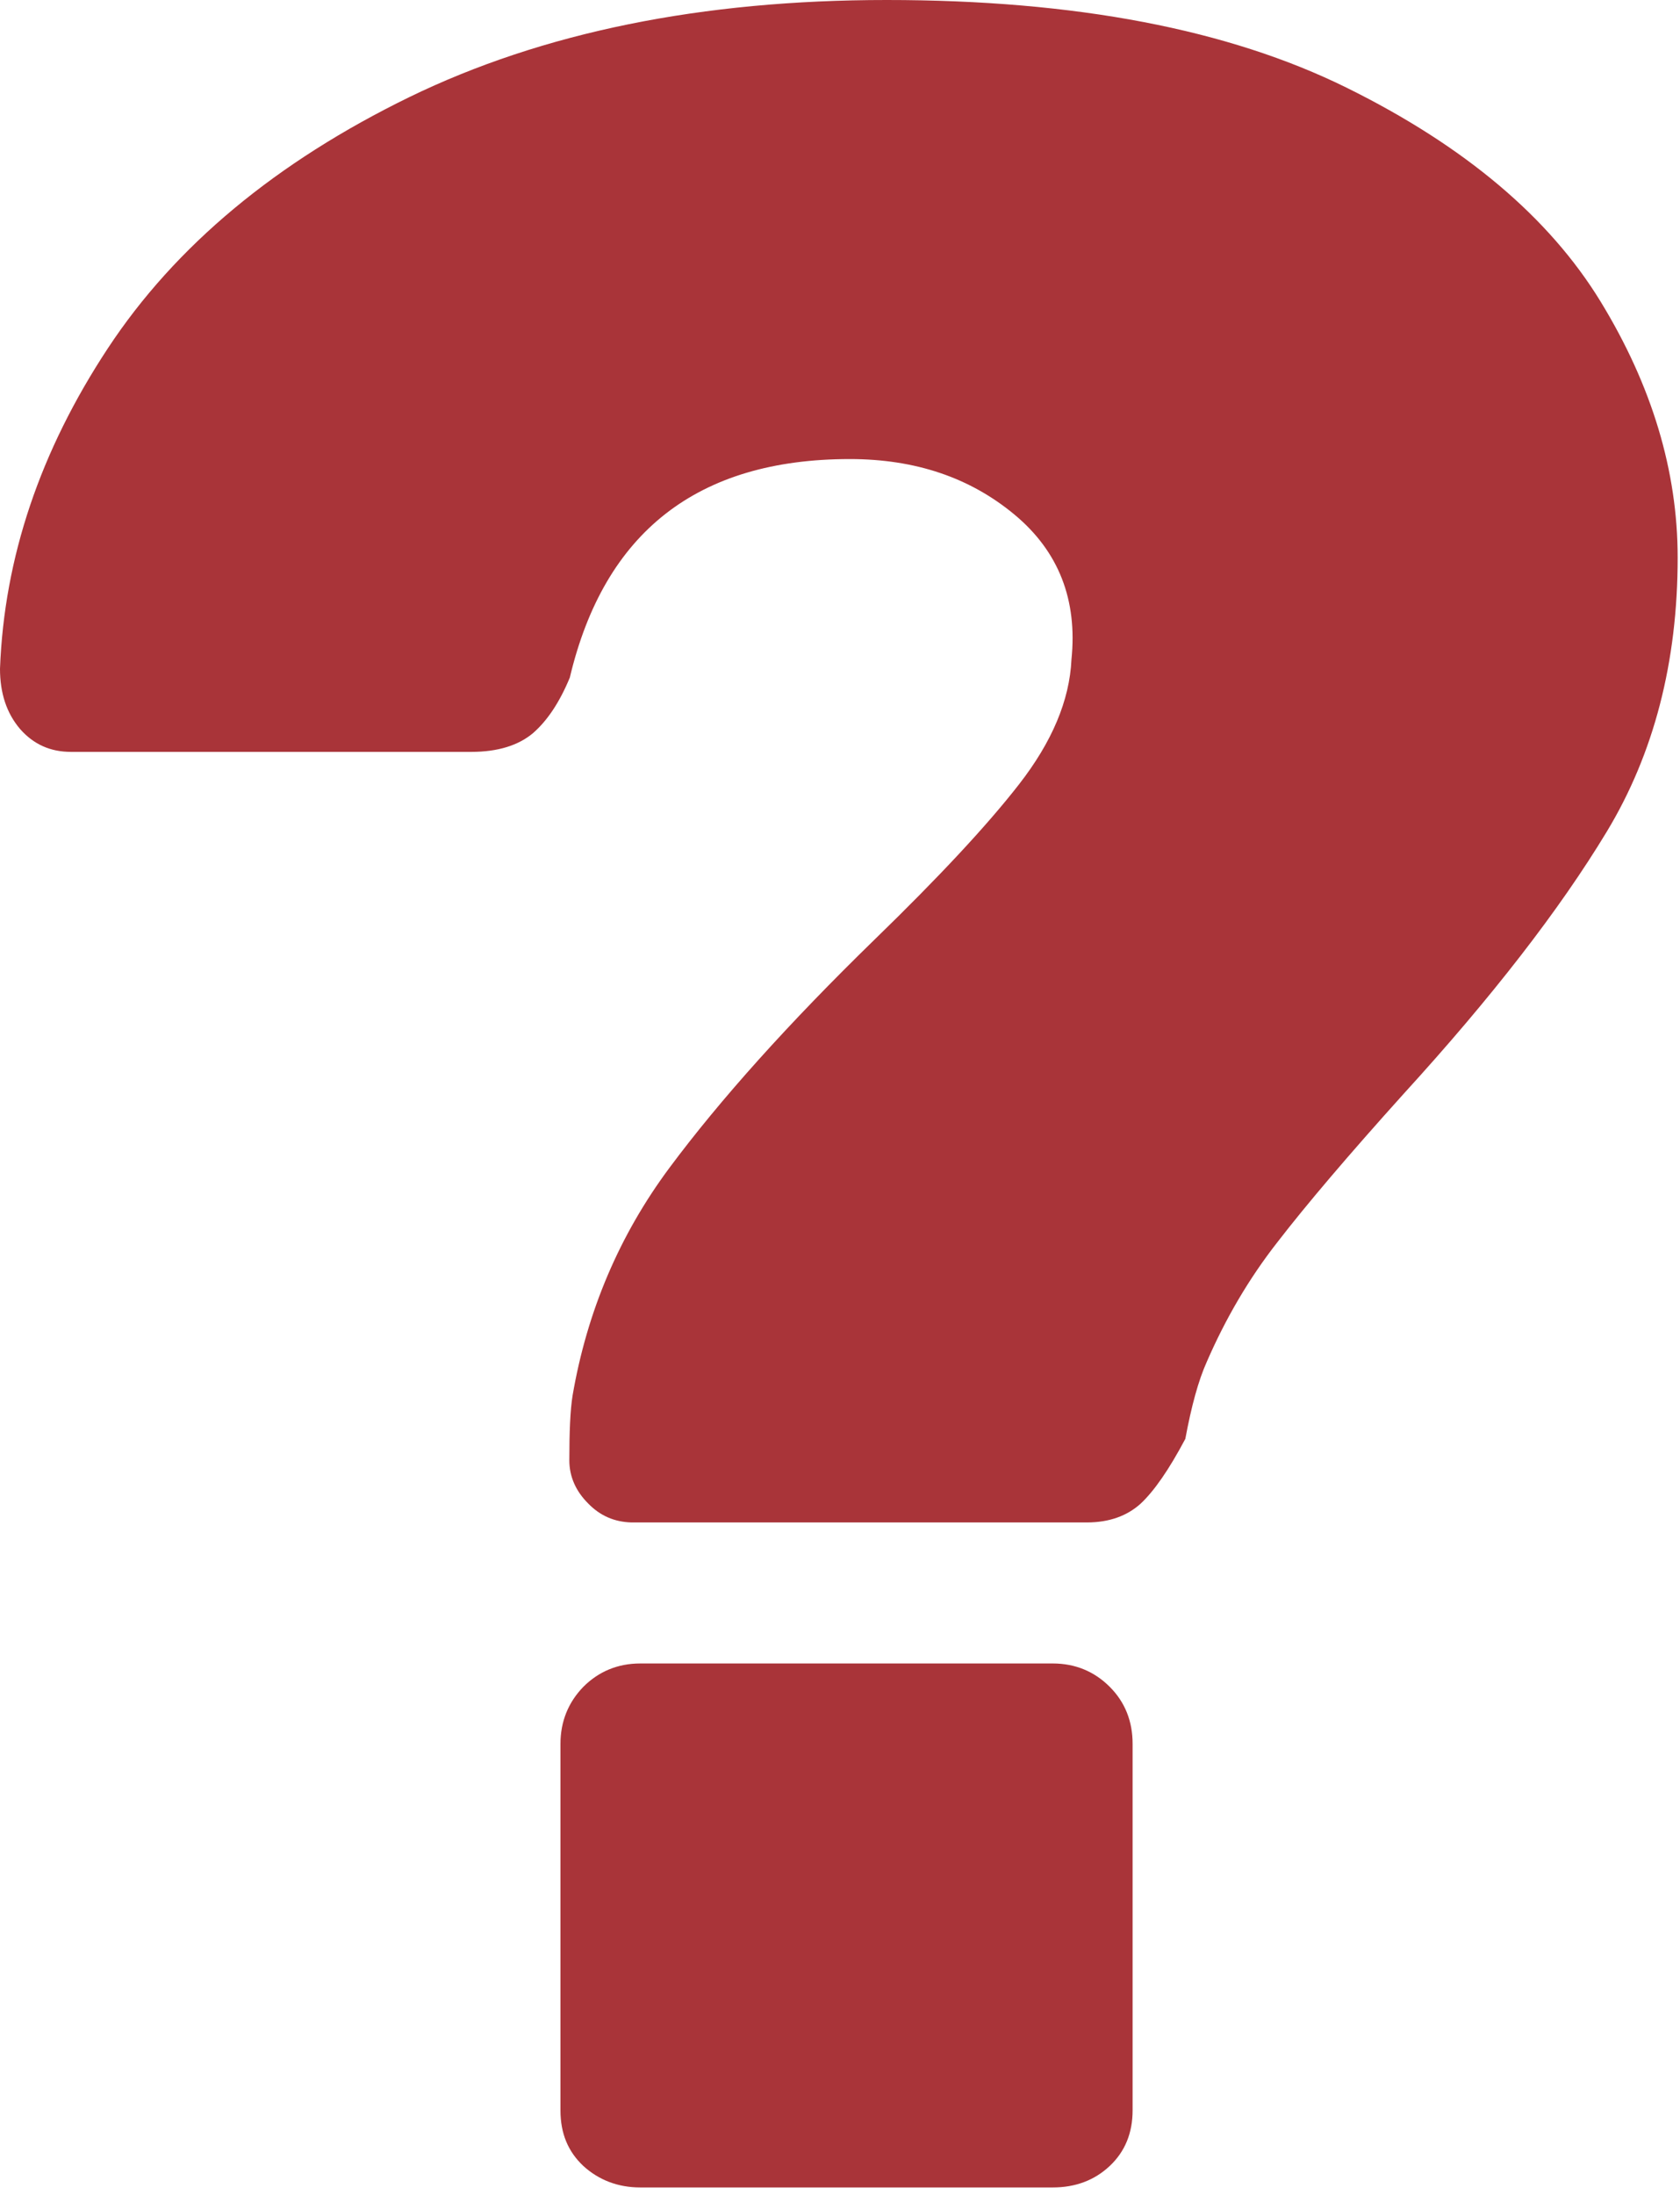 <svg width="36" height="47" viewBox="0 0 36 47" fill="none" xmlns="http://www.w3.org/2000/svg">
<g clip-path="url(#clip0_4_25)">
<path d="M12.6 32.19C12.34 31.93 12.2 31.62 12.2 31.27C12.2 30.65 12.22 30.19 12.27 29.88C12.58 28.08 13.27 26.45 14.35 25C15.43 23.55 16.89 21.92 18.74 20.12C20.1 18.8 21.14 17.69 21.84 16.79C22.54 15.89 22.92 15 22.96 14.12C23.09 12.85 22.69 11.81 21.74 11.02C20.79 10.23 19.62 9.83 18.21 9.83C14.95 9.83 12.95 11.39 12.21 14.51C11.99 15.04 11.73 15.43 11.42 15.7C11.11 15.96 10.67 16.1 10.1 16.1H1.52C1.08 16.1 0.72 15.94 0.43 15.61C0.14 15.27 0 14.84 0 14.32C0.09 11.94 0.86 9.66 2.31 7.46C3.76 5.26 5.92 3.47 8.77 2.08C11.63 0.69 15.04 0 19 0C23.05 0 26.33 0.63 28.86 1.88C31.39 3.13 33.2 4.66 34.3 6.46C35.4 8.26 35.95 10.09 35.95 11.94C35.95 14.18 35.44 16.14 34.43 17.81C33.42 19.48 31.97 21.35 30.08 23.42C28.89 24.74 27.99 25.8 27.38 26.59C26.76 27.38 26.26 28.24 25.86 29.16C25.68 29.56 25.53 30.11 25.4 30.81C25.05 31.47 24.73 31.93 24.44 32.2C24.15 32.46 23.77 32.6 23.29 32.6H13.53C13.17 32.59 12.86 32.46 12.6 32.19V32.19ZM12.5 46.38C12.17 46.07 12.01 45.68 12.01 45.19V37.34C12.01 36.86 12.18 36.45 12.5 36.12C12.83 35.79 13.24 35.62 13.72 35.62H22.56C23.04 35.62 23.45 35.79 23.78 36.12C24.11 36.45 24.27 36.86 24.27 37.34V45.19C24.27 45.67 24.11 46.07 23.78 46.38C23.45 46.69 23.04 46.84 22.56 46.84H13.72C13.24 46.84 12.83 46.68 12.5 46.38V46.38Z" fill="#A93439"/>
</g>
<defs>
<clipPath id="clip0_4_25">
<rect width="35.95" height="46.84" fill="white"/>
</clipPath>
</defs>
</svg>
